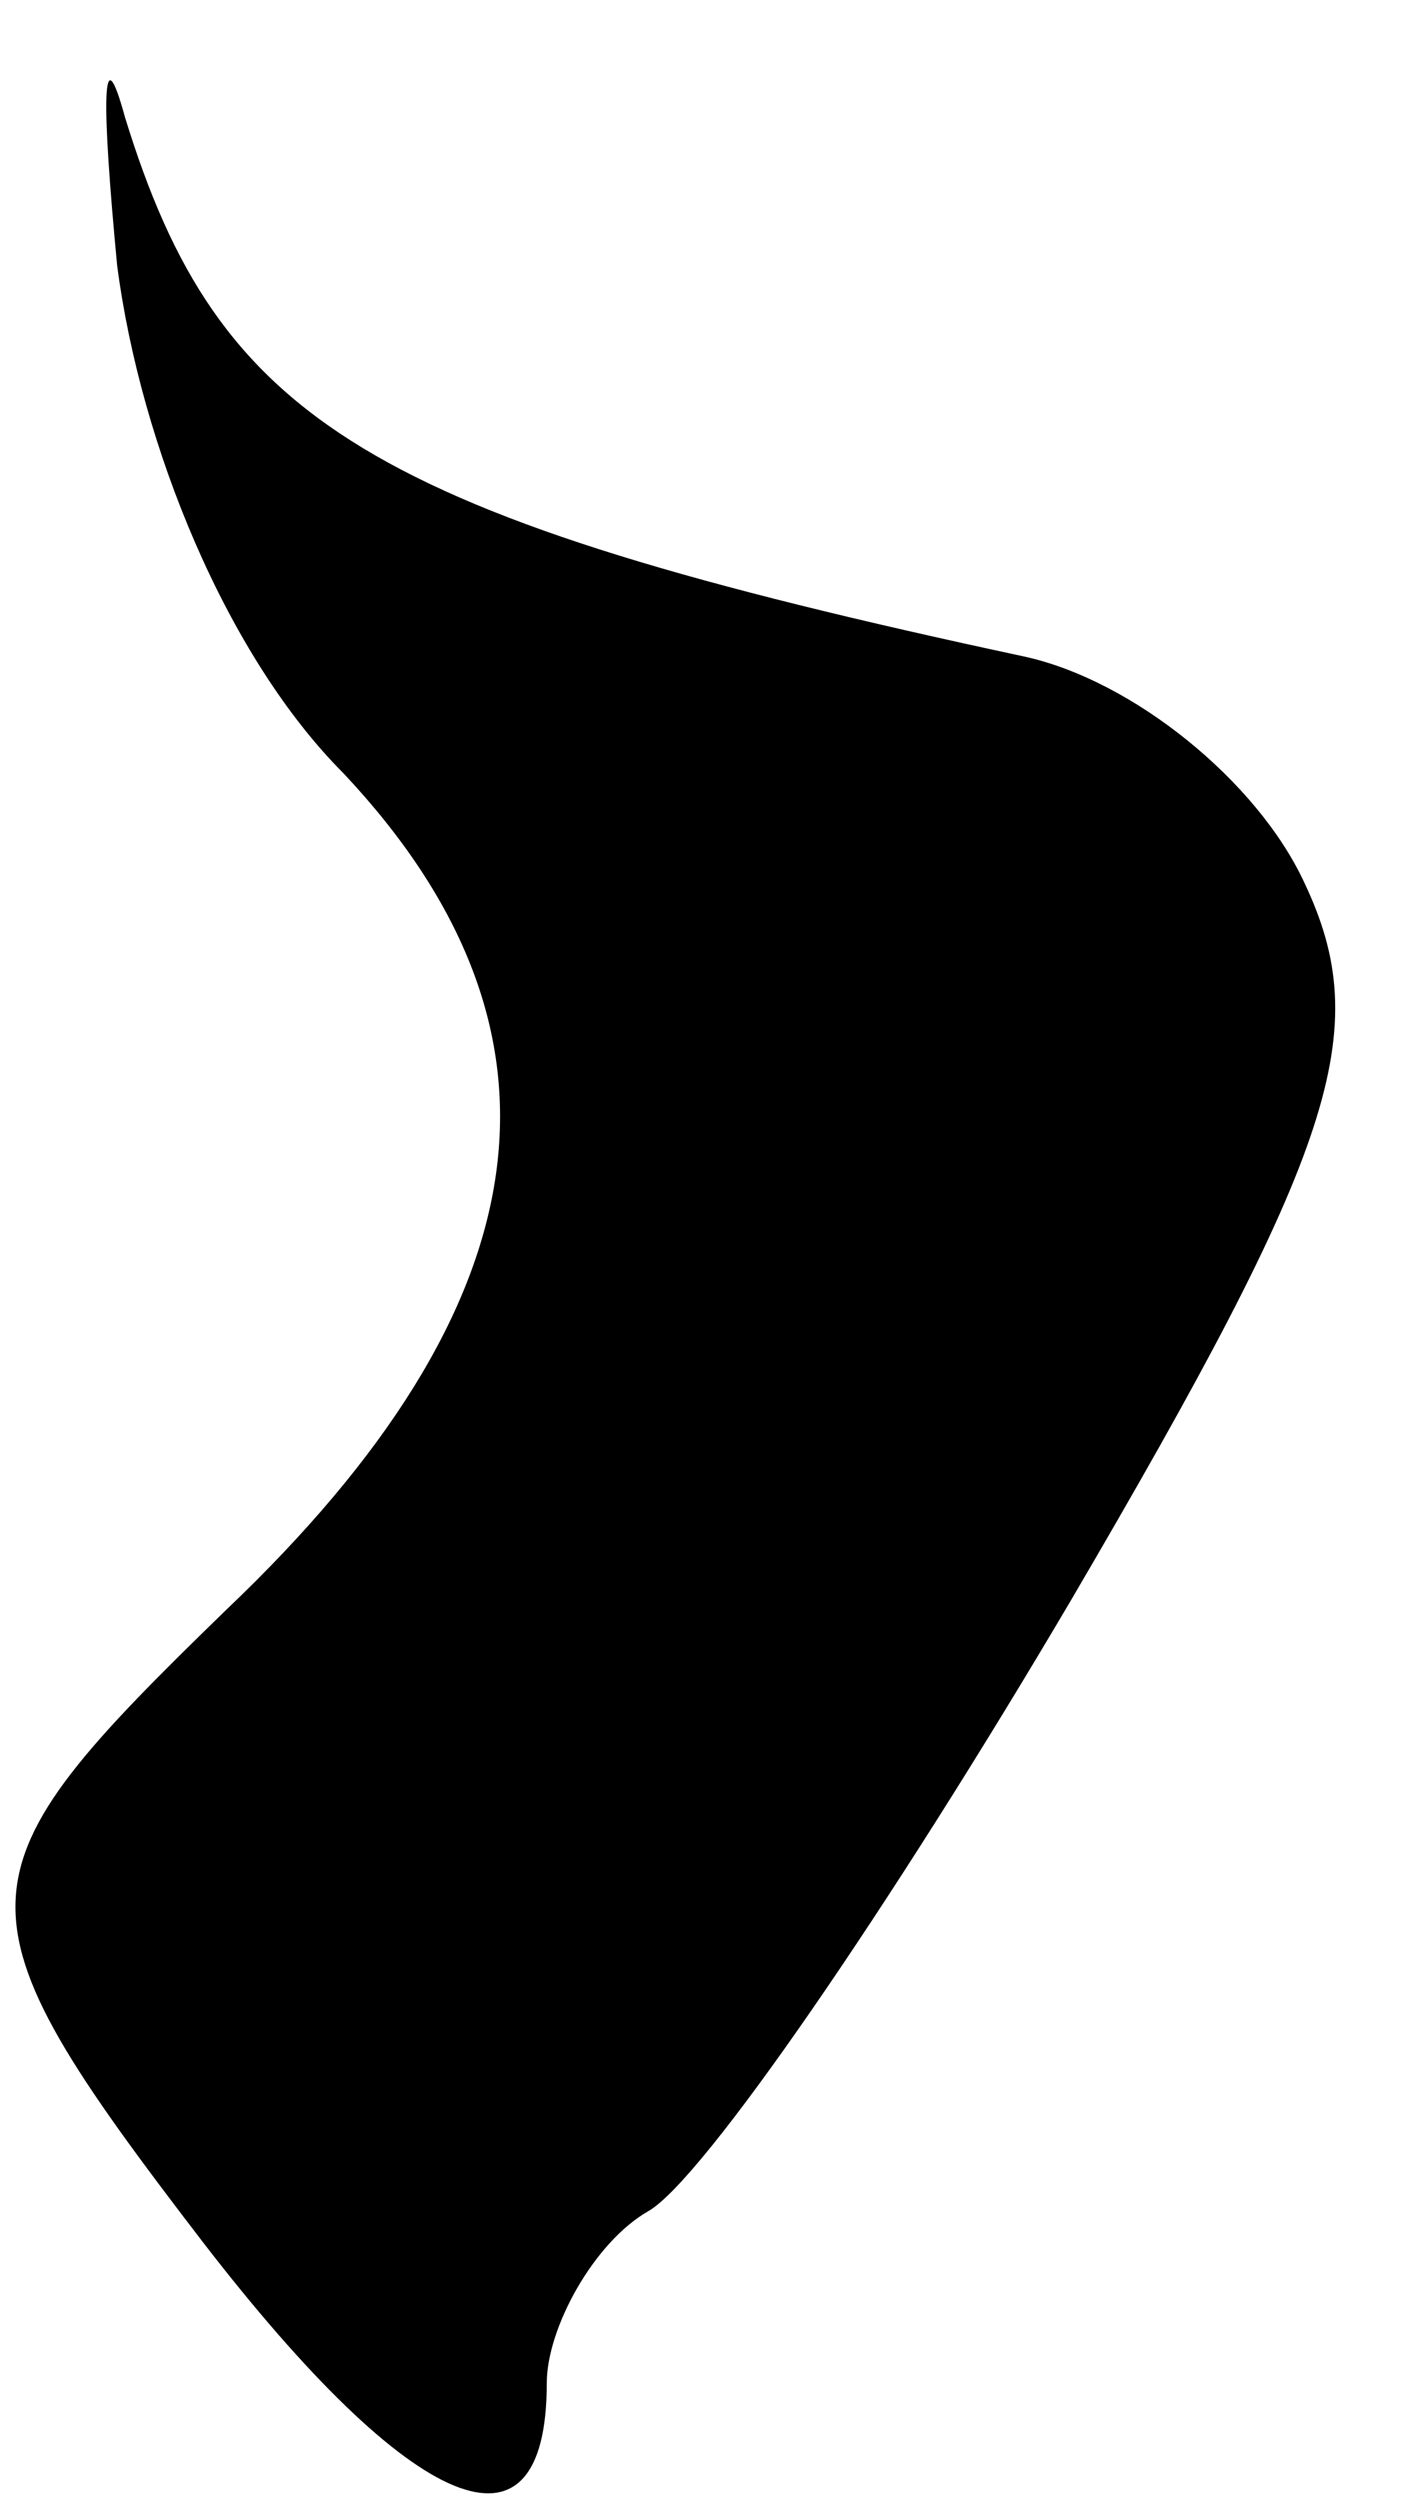 <?xml version="1.0" standalone="no"?>
<!DOCTYPE svg PUBLIC "-//W3C//DTD SVG 20010904//EN"
 "http://www.w3.org/TR/2001/REC-SVG-20010904/DTD/svg10.dtd">
<svg version="1.0" xmlns="http://www.w3.org/2000/svg"
 width="18pt" height="32pt" viewBox="0 0 18 32"
 preserveAspectRatio="xMidYMid meet">
<g transform="translate(0,32) scale(0.1,-0.1)"
fill="#000000" stroke="none">
<path fill="#000000" stroke="none" d="M15 286 c3 -23 14 -50 29 -65 31 -33
26 -68 -15 -107 -35 -34 -36 -38 -3 -81 27 -35 44 -42 44 -18 0 7 6 18 13 22
7 4 31 39 54 78 34 58 39 73 30 92 -6 13 -22 26 -36 29 -84 18 -103 30 -115
69 -3 11 -3 2 -1 -19z"/>
</g>
</svg>
